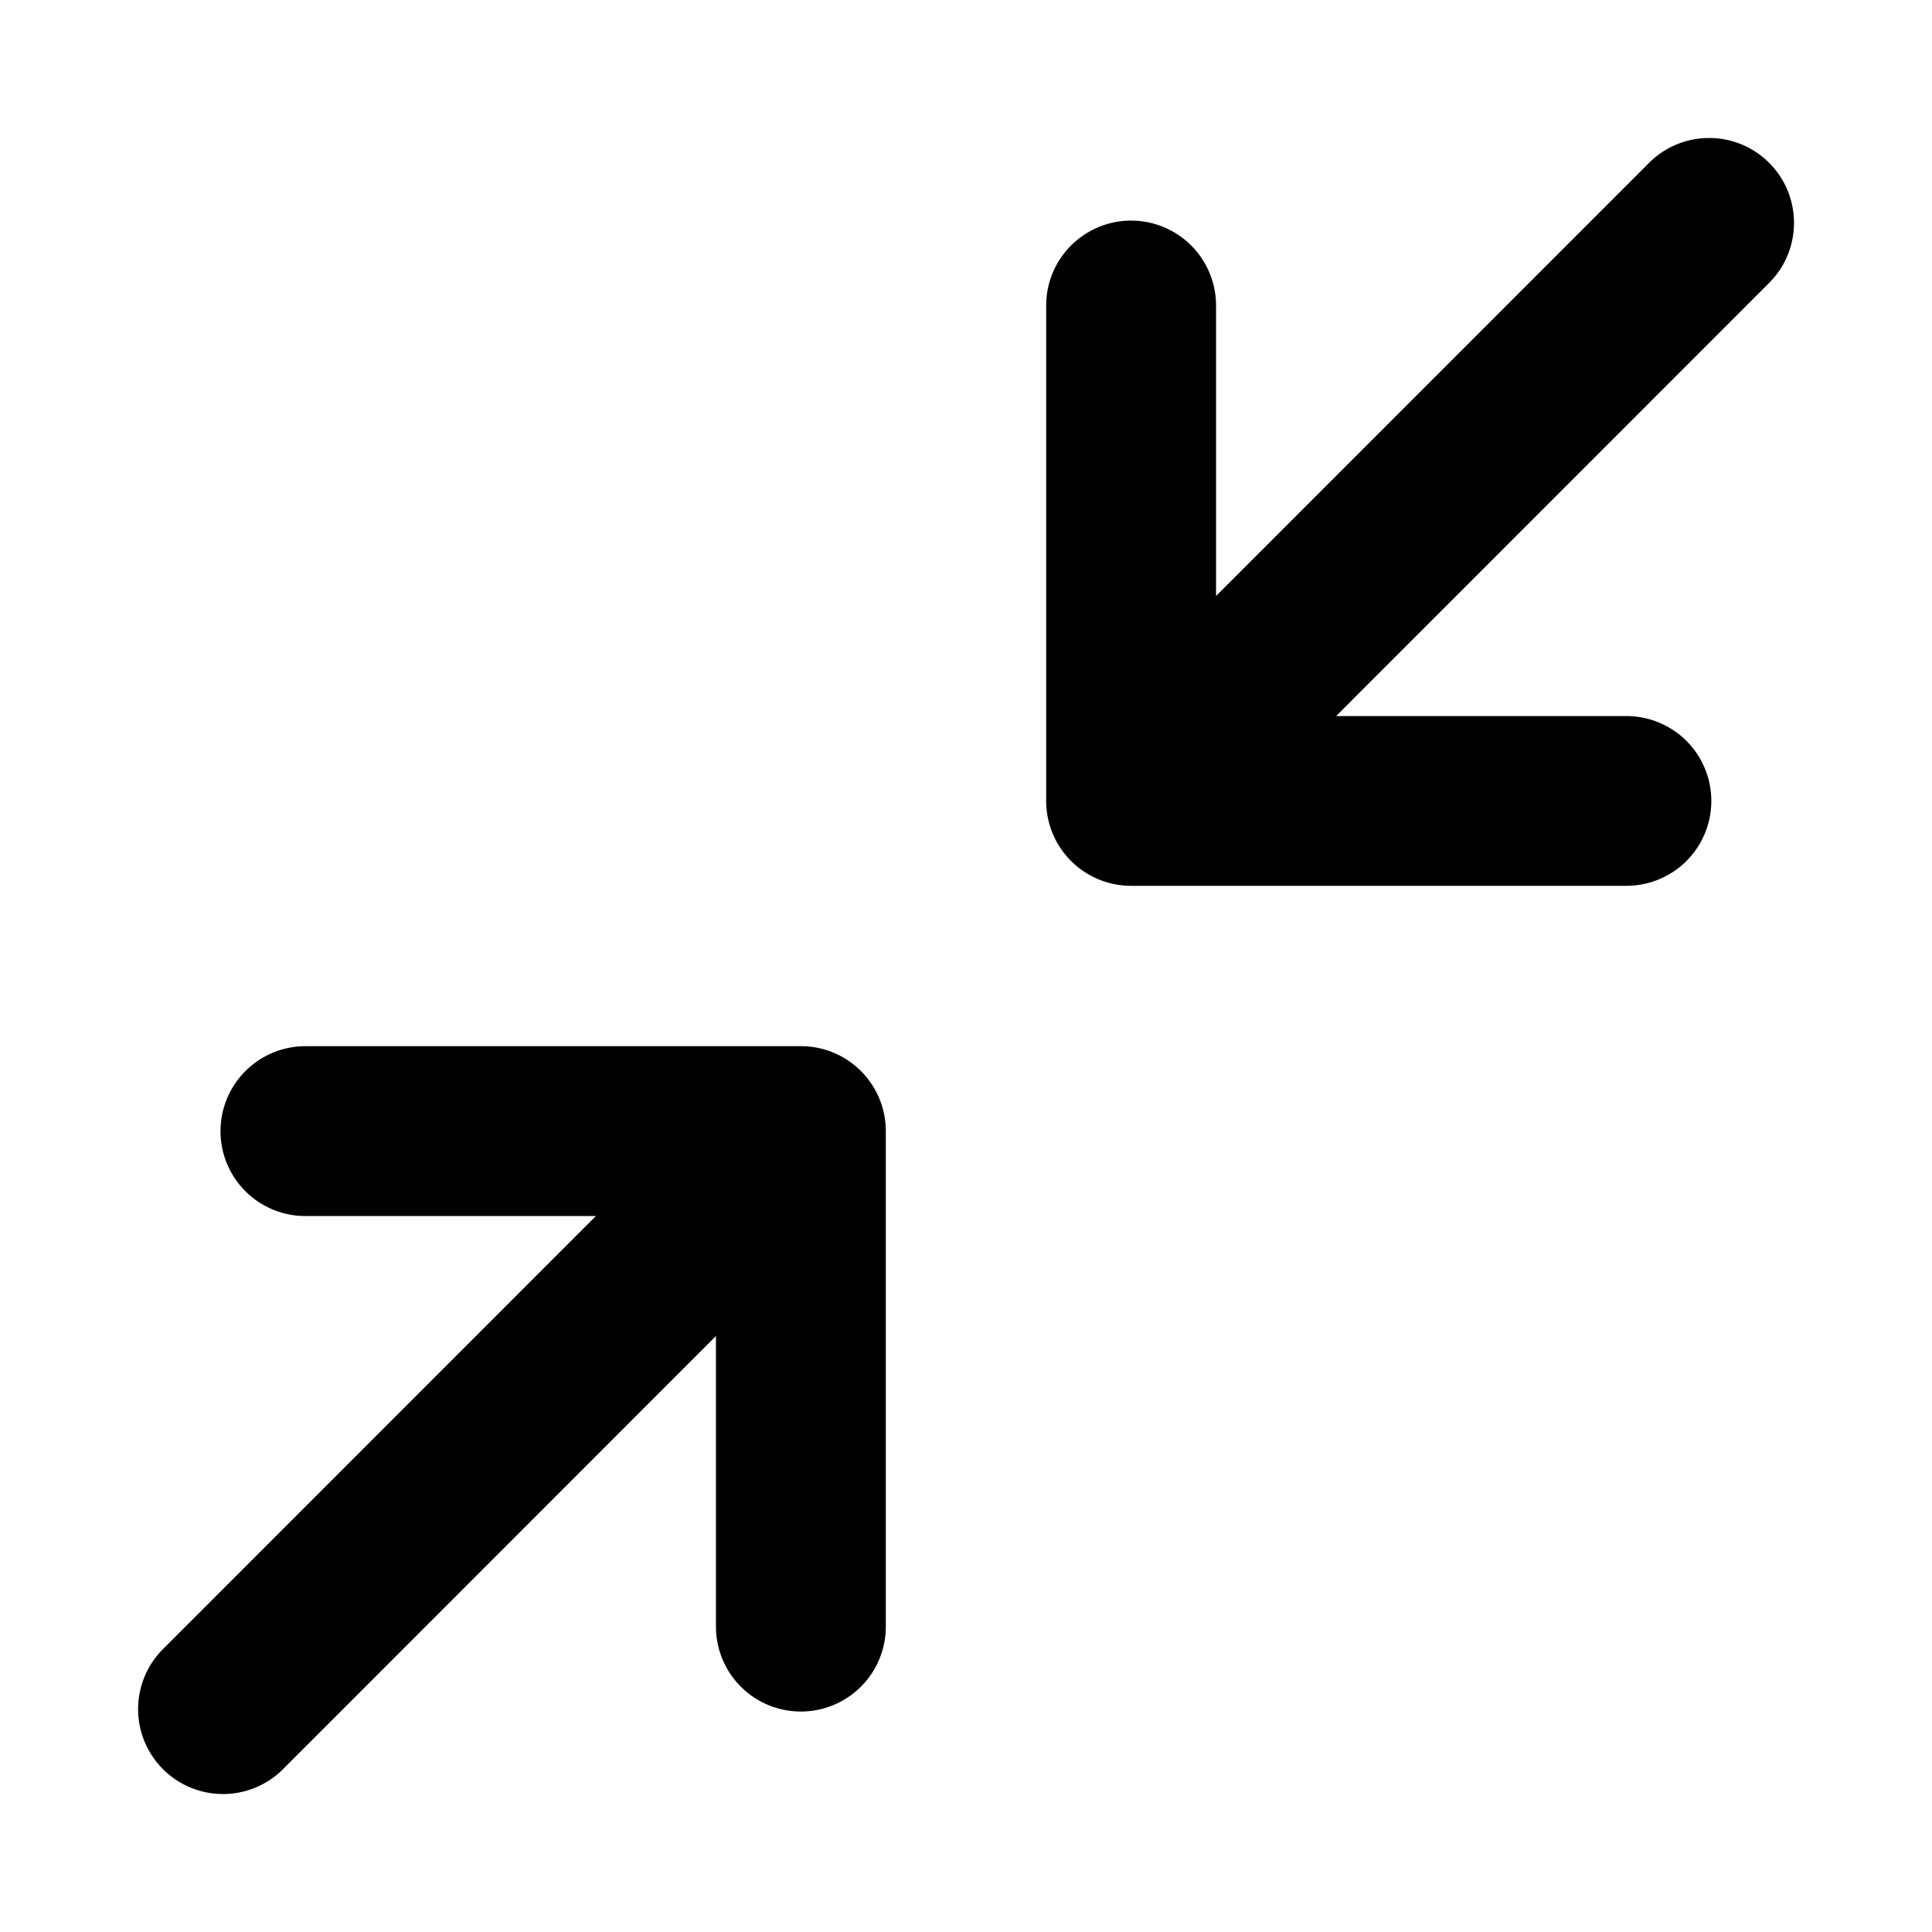 <svg xmlns="http://www.w3.org/2000/svg" viewBox="0 0 1024 1024"><path fill="undefined" d="M937.69 86.31c17.55 17.55 17.55 46.08 0 63.63l-229.52 229.6h153.89a44.98 44.98 0 1 1 0 89.96h-262.58a44.98 44.98 0 0 1-44.98-44.98v-262.58a44.98 44.98 0 1 1 90.03 0v153.96l229.53-229.59c17.55-17.55 46.08-17.55 63.63 0z m-820.81 513.24c0-24.87 20.19-45.06 45.06-45.05h262.58c24.87 0 44.98 20.19 44.98 45.05v262.58a44.98 44.98 0 1 1-90.03 0v-154.03l-229.45 229.59a44.98 44.98 0 0 1-63.64-63.63l229.45-229.53h-153.89a44.98 44.98 0 0 1-45.06-44.98z"/></svg>